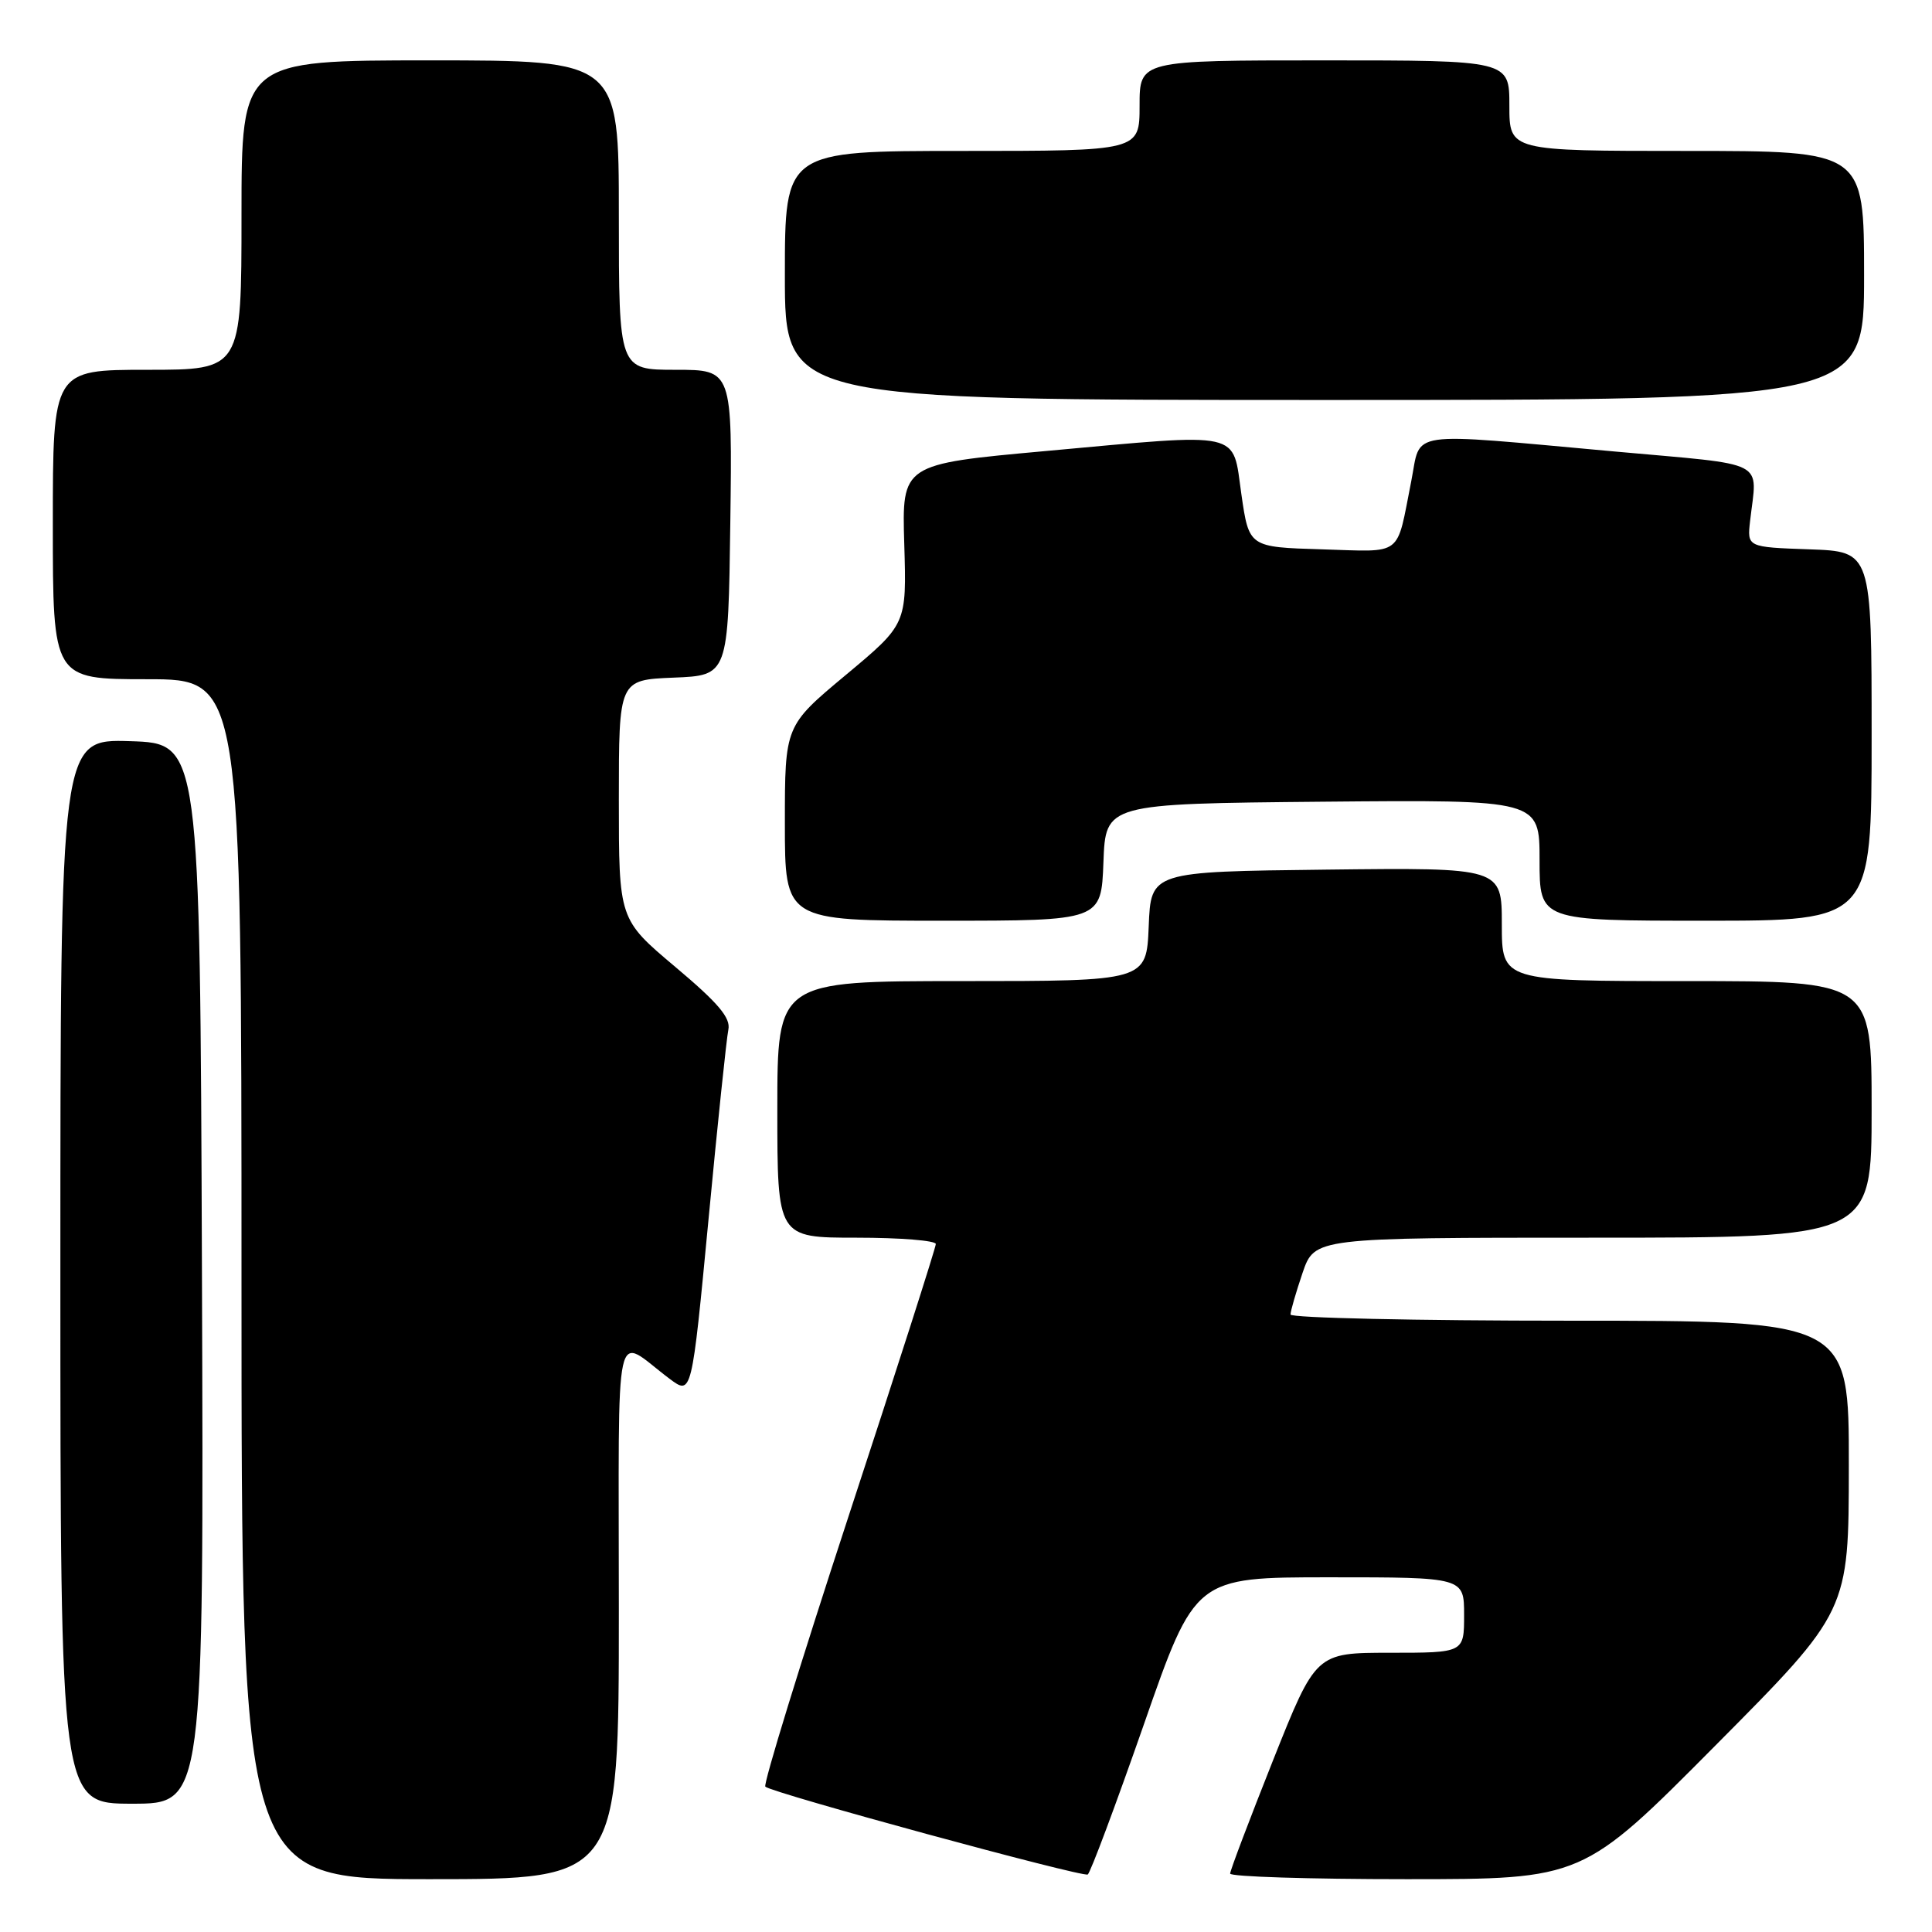<?xml version="1.0" encoding="UTF-8" standalone="no"?>
<!DOCTYPE svg PUBLIC "-//W3C//DTD SVG 1.1//EN" "http://www.w3.org/Graphics/SVG/1.1/DTD/svg11.dtd" >
<svg xmlns="http://www.w3.org/2000/svg" xmlns:xlink="http://www.w3.org/1999/xlink" version="1.1" viewBox="0 0 256 256">
 <g >
 <path fill="currentColor"
d=" M 82.00 213.38 C 82.00 173.48 81.21 177.07 88.73 182.70 C 91.66 184.89 91.66 184.89 93.87 161.70 C 95.08 148.94 96.27 137.58 96.51 136.44 C 96.84 134.87 95.19 132.92 89.47 128.11 C 82.00 121.82 82.00 121.82 82.00 105.96 C 82.00 90.09 82.00 90.09 89.25 89.79 C 96.50 89.50 96.50 89.50 96.77 69.25 C 97.04 49.00 97.04 49.00 89.52 49.00 C 82.00 49.00 82.00 49.00 82.00 28.50 C 82.00 8.00 82.00 8.00 57.00 8.00 C 32.00 8.00 32.00 8.00 32.00 28.50 C 32.00 49.00 32.00 49.00 19.50 49.00 C 7.00 49.00 7.00 49.00 7.00 69.50 C 7.00 90.00 7.00 90.00 19.50 90.00 C 32.00 90.00 32.00 90.00 32.00 169.50 C 32.00 249.00 32.00 249.00 57.00 249.00 C 82.00 249.00 82.00 249.00 82.00 213.38 Z  M 151.56 228.52 C 158.36 209.00 158.36 209.00 176.18 209.00 C 194.00 209.00 194.00 209.00 194.00 214.00 C 194.00 219.00 194.00 219.00 184.18 219.00 C 174.36 219.00 174.36 219.00 168.68 233.26 C 165.56 241.11 163.00 247.86 163.00 248.26 C 163.00 248.67 173.51 249.00 186.36 249.00 C 209.72 249.00 209.72 249.00 227.34 231.25 C 244.97 213.50 244.97 213.50 244.98 194.25 C 245.00 175.00 245.00 175.00 208.00 175.00 C 187.65 175.00 171.00 174.63 171.00 174.18 C 171.00 173.73 171.72 171.25 172.59 168.68 C 174.19 164.00 174.19 164.00 211.09 164.00 C 248.00 164.00 248.00 164.00 248.00 147.00 C 248.00 130.00 248.00 130.00 223.50 130.00 C 199.00 130.00 199.00 130.00 199.00 122.48 C 199.00 114.96 199.00 114.96 175.75 115.23 C 152.50 115.50 152.50 115.50 152.21 122.75 C 151.91 130.00 151.91 130.00 127.46 130.00 C 103.00 130.00 103.00 130.00 103.00 147.00 C 103.00 164.00 103.00 164.00 113.50 164.00 C 119.28 164.00 124.00 164.38 124.00 164.84 C 124.00 165.30 118.80 181.55 112.43 200.94 C 106.07 220.33 101.11 236.44 101.41 236.74 C 102.22 237.56 143.40 248.77 144.13 248.38 C 144.47 248.19 147.81 239.25 151.56 228.52 Z  M 26.76 168.75 C 26.50 98.50 26.50 98.50 17.25 98.21 C 8.00 97.92 8.00 97.92 8.00 168.46 C 8.00 239.00 8.00 239.00 17.51 239.00 C 27.01 239.00 27.01 239.00 26.76 168.75 Z  M 146.21 114.25 C 146.50 106.50 146.50 106.50 175.25 106.23 C 204.00 105.97 204.00 105.97 204.00 113.98 C 204.00 122.00 204.00 122.00 226.00 122.00 C 248.00 122.00 248.00 122.00 248.00 97.54 C 248.00 73.08 248.00 73.08 239.75 72.79 C 231.50 72.50 231.50 72.50 231.90 69.00 C 232.83 60.80 234.56 61.69 214.00 59.83 C 185.89 57.29 188.35 56.93 187.00 63.75 C 184.98 73.93 186.06 73.11 175.17 72.79 C 165.50 72.50 165.50 72.50 164.49 65.50 C 163.27 56.98 164.98 57.36 138.50 59.77 C 119.50 61.50 119.50 61.50 119.82 72.11 C 120.14 82.71 120.14 82.71 112.07 89.44 C 104.00 96.17 104.00 96.17 104.00 109.09 C 104.00 122.00 104.00 122.00 124.96 122.00 C 145.92 122.00 145.92 122.00 146.21 114.25 Z  M 247.00 36.50 C 247.00 20.00 247.00 20.00 223.50 20.00 C 200.00 20.00 200.00 20.00 200.00 14.00 C 200.00 8.00 200.00 8.00 175.50 8.00 C 151.00 8.00 151.00 8.00 151.00 14.00 C 151.00 20.00 151.00 20.00 127.50 20.00 C 104.00 20.00 104.00 20.00 104.00 36.50 C 104.00 53.00 104.00 53.00 175.50 53.00 C 247.00 53.00 247.00 53.00 247.00 36.50 Z "/>
</g>
</svg>